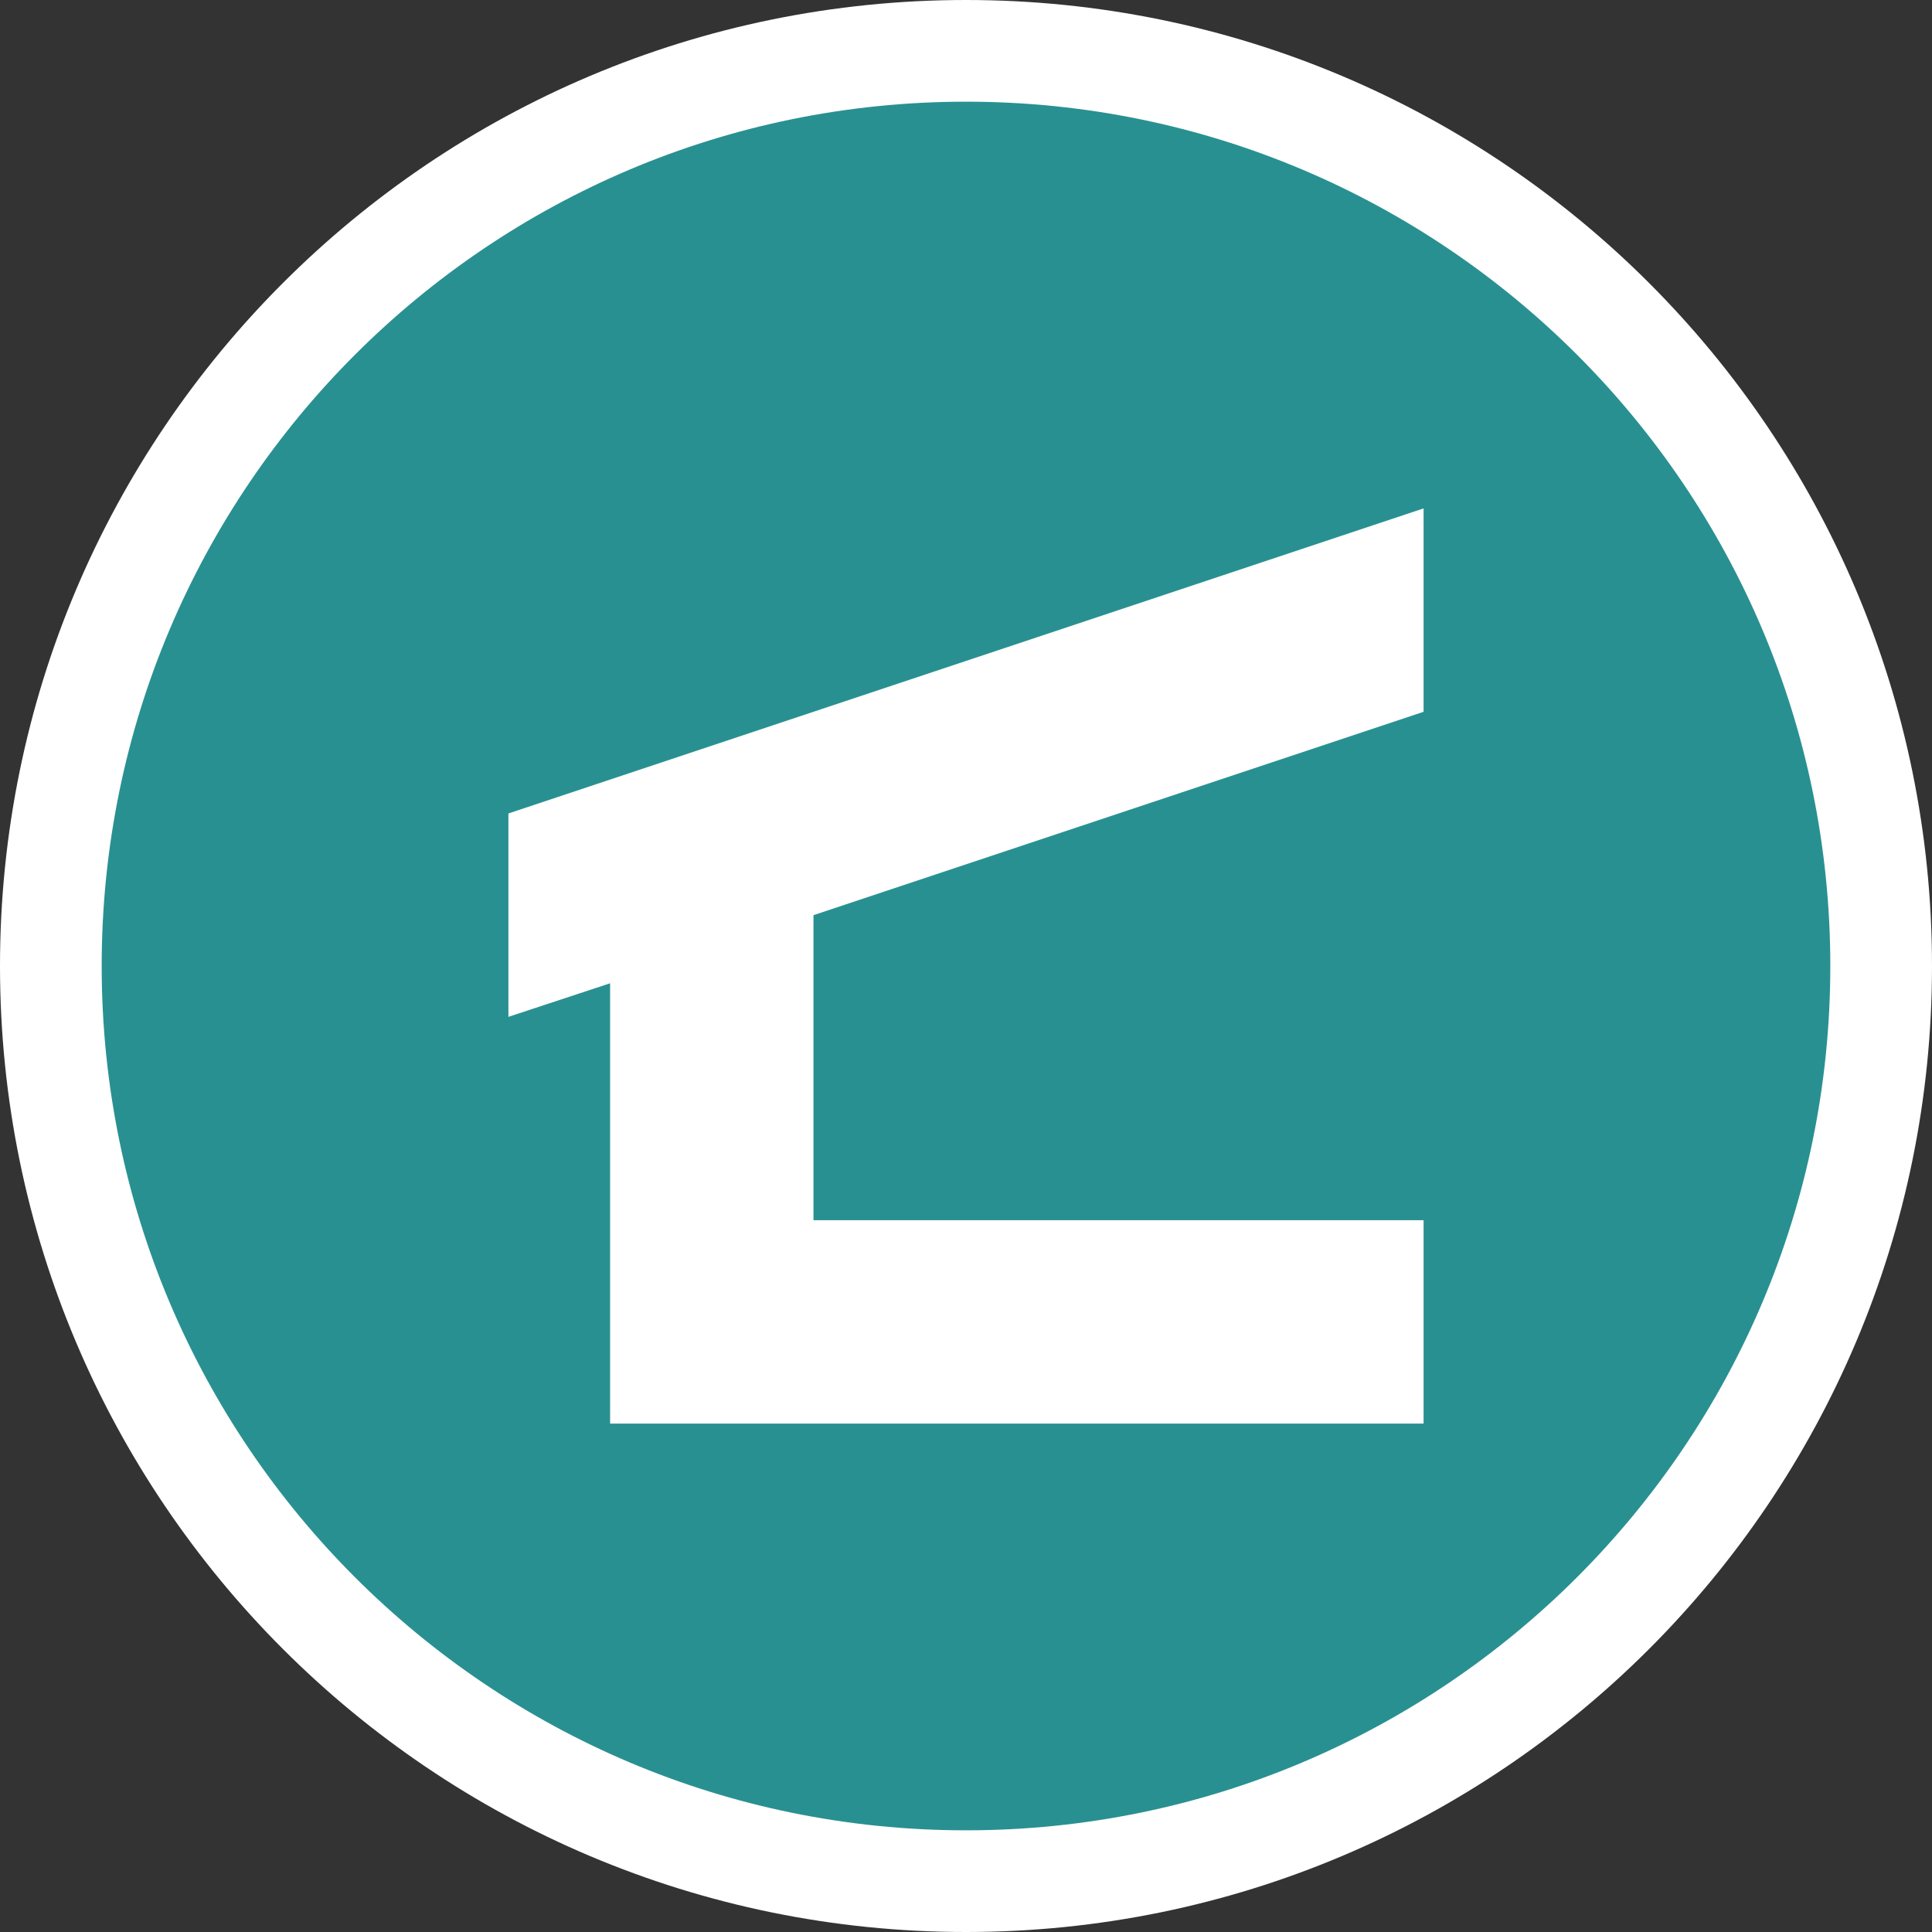 <svg width="19" height="19" viewBox="0 0 19 19" fill="none" xmlns="http://www.w3.org/2000/svg">
<rect x="0" y="0" width="19" height="19" fill="#333333" stroke="none"/>
<g clip-path="url(#clip0_46_144)">
<path d="M18 9.5C18 4.806 14.194 1 9.5 1C4.806 1 1 4.806 1 9.5C1 14.194 4.806 18 9.5 18C14.194 18 18 14.194 18 9.5Z" fill="white" stroke="white" stroke-width="2" stroke-linejoin="round"/>
<path d="M18 9.5C18 4.806 14.194 1 9.5 1C4.806 1 1 4.806 1 9.5C1 14.194 4.806 18 9.5 18C14.194 18 18 14.194 18 9.5Z" fill="#299091"/>
<path d="M8 9V12H14V14H6V9.67L5 10V8L14 5V7L8 9Z" fill="white"/>
</g>
<defs>
<clipPath id="clip0_46_144">
<rect width="19" height="19" fill="white"/>
</clipPath>
</defs>
</svg>
